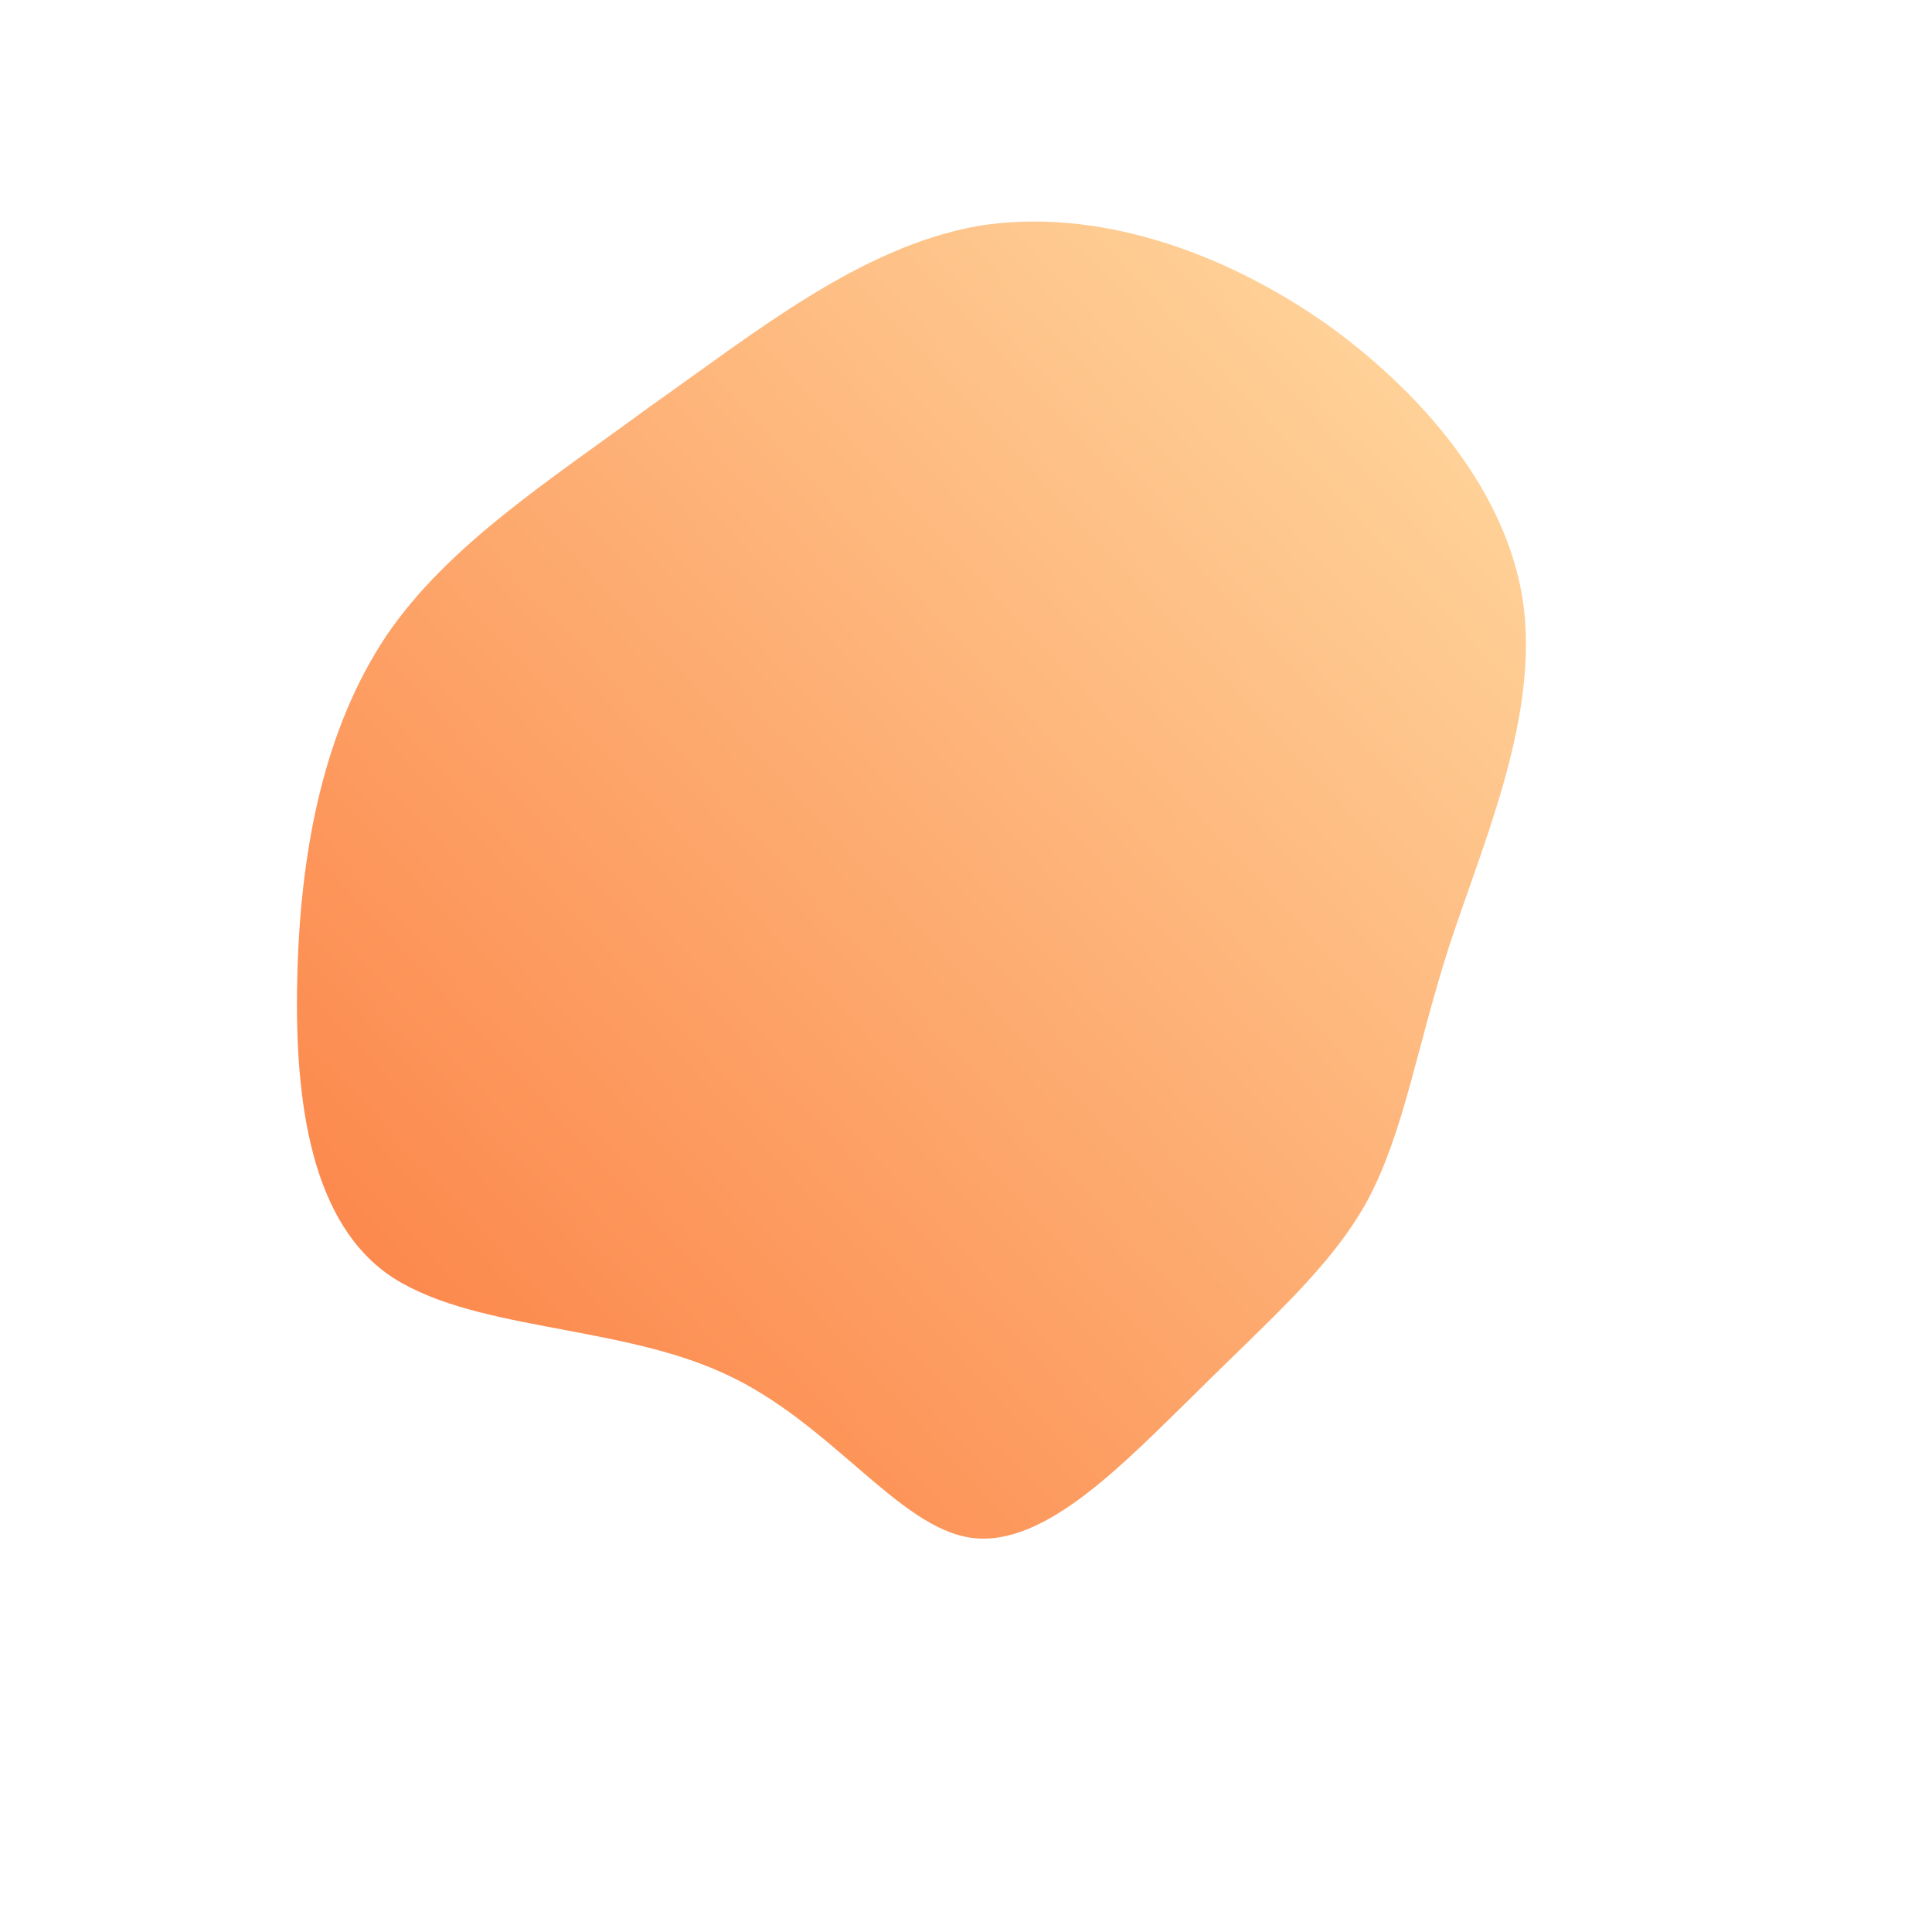 <!--?xml version="1.0" standalone="no"?-->              <svg id="sw-js-blob-svg" viewBox="0 0 100 100" xmlns="http://www.w3.org/2000/svg">                    <defs>                         <linearGradient id="sw-gradient" x1="0" x2="1" y1="1" y2="0">                            <stop id="stop1" stop-color="rgba(251.709, 123.84, 63.321, 1)" offset="0%"></stop>                            <stop id="stop2" stop-color="rgba(255, 220.478, 163.495, 1)" offset="100%"></stop>                        </linearGradient>                    </defs>                <path fill="url(#sw-gradient)" d="M18.7,-33.2C24.1,-29.3,28.3,-24,28.9,-18.3C29.5,-12.5,26.7,-6.2,25,-1C23.3,4.3,22.7,8.5,20.8,12.1C18.9,15.6,15.6,18.4,11.9,22.1C8.2,25.7,4.1,30.1,0.3,29.6C-3.5,29.1,-7,23.6,-12.5,21.1C-18.1,18.5,-25.8,18.9,-30,15.9C-34.1,12.9,-34.8,6.4,-34.6,0.1C-34.4,-6.2,-33.2,-12.3,-30,-17.1C-26.8,-21.8,-21.6,-25.1,-16.3,-29C-10.9,-32.8,-5.5,-37.2,0.6,-38.3C6.7,-39.3,13.3,-37,18.7,-33.2Z" width="100%" height="100%" transform="translate(50 50)" stroke-width="0" style="transition: all 0.3s ease 0s;"></path>              </svg>